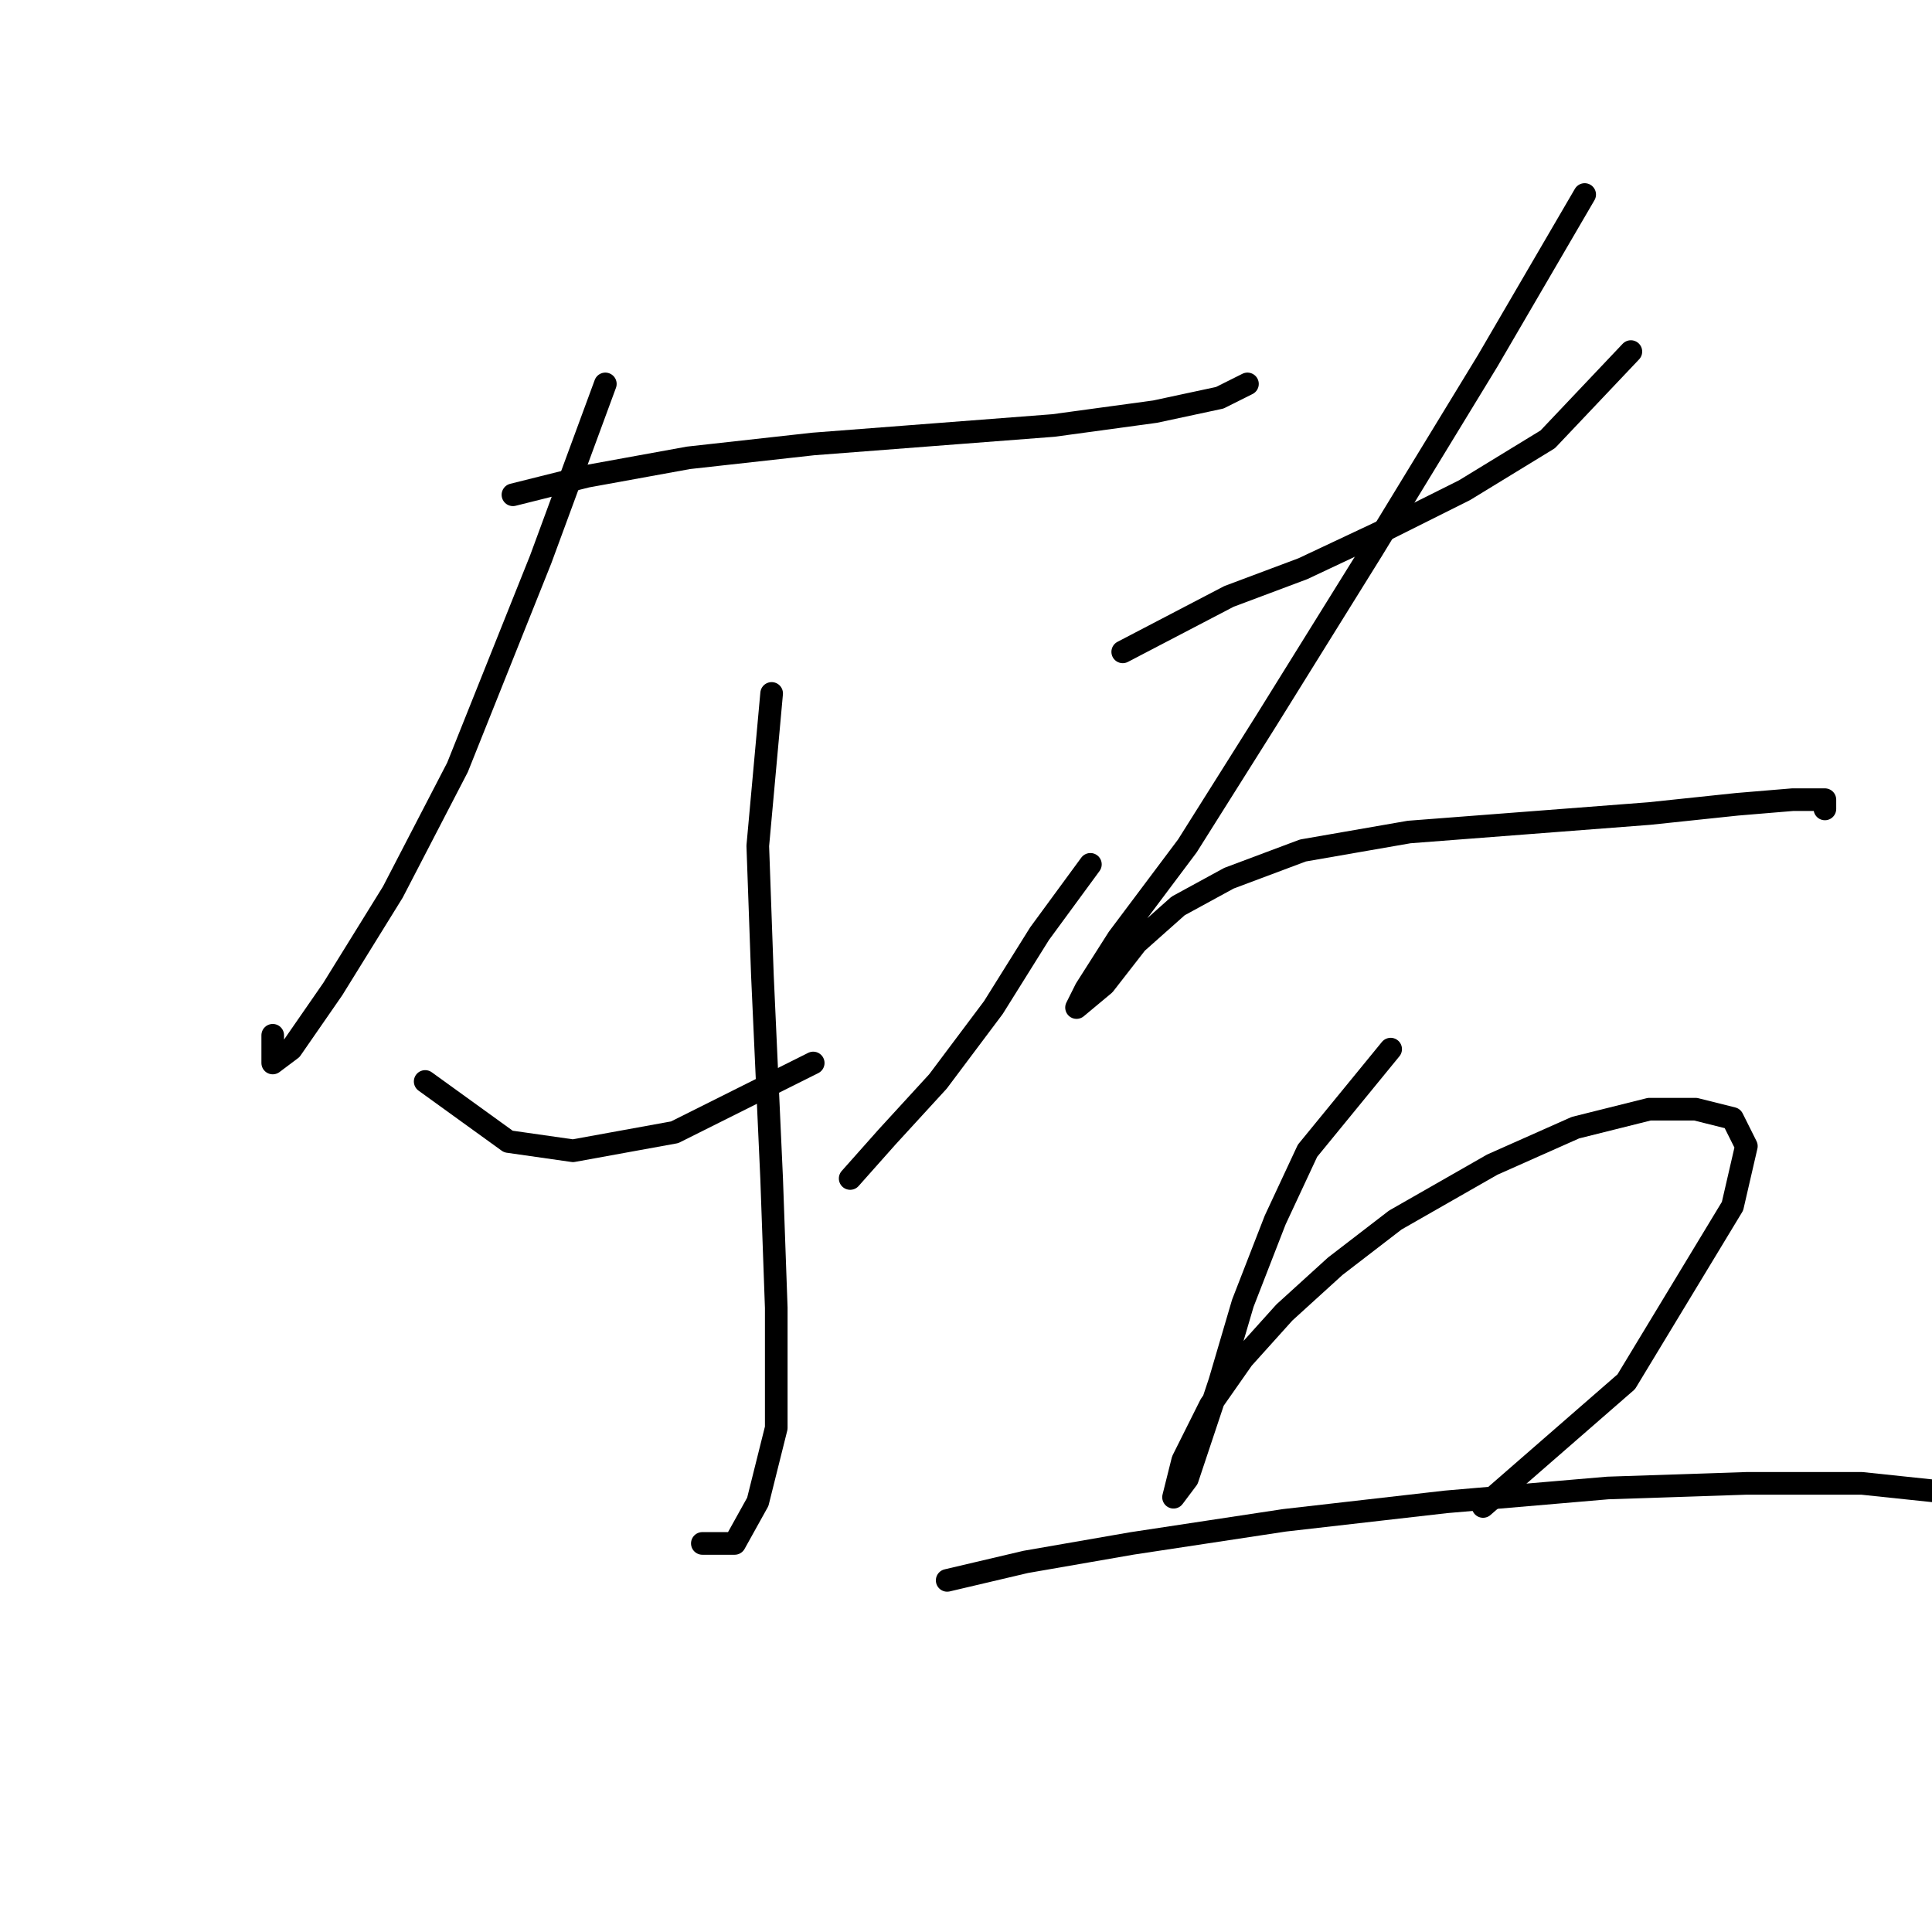 <?xml version="1.0" standalone="no"?>
    <svg width="256" height="256" xmlns="http://www.w3.org/2000/svg" version="1.1">
    <polyline stroke="black" stroke-width="3" stroke-linecap="round" fill="transparent" stroke-linejoin="round" points="80.21 50.871 71.64 74.131 60.622 101.677 52.053 118.204 44.095 131.058 38.586 139.015 36.138 140.852 36.138 137.179 36.138 137.179 " />
        <polyline stroke="black" stroke-width="3" stroke-linecap="round" fill="transparent" stroke-linejoin="round" points="67.968 65.562 77.762 63.113 91.228 60.665 107.755 58.829 123.67 57.604 139.585 56.38 153.052 54.544 161.621 52.707 165.294 50.871 165.294 50.871 " />
        <polyline stroke="black" stroke-width="3" stroke-linecap="round" fill="transparent" stroke-linejoin="round" points="102.246 91.883 100.41 112.082 101.022 129.222 102.246 156.155 102.858 173.294 102.858 189.209 100.41 199.003 97.349 204.512 93.064 204.512 93.064 204.512 " />
        <polyline stroke="black" stroke-width="3" stroke-linecap="round" fill="transparent" stroke-linejoin="round" points="56.338 143.3 67.356 151.258 75.925 152.482 89.392 150.033 107.755 140.852 107.755 140.852 " />
        <polyline stroke="black" stroke-width="3" stroke-linecap="round" fill="transparent" stroke-linejoin="round" points="144.482 114.531 137.749 123.713 131.628 133.506 124.282 143.3 117.549 150.646 112.652 156.155 112.652 156.155 " />
        <polyline stroke="black" stroke-width="3" stroke-linecap="round" fill="transparent" stroke-linejoin="round" points="148.767 86.374 162.845 79.028 172.639 75.356 183.045 70.459 194.063 64.95 205.081 58.216 216.099 46.586 216.099 46.586 " />
        <polyline stroke="black" stroke-width="3" stroke-linecap="round" fill="transparent" stroke-linejoin="round" points="209.978 25.774 197.124 47.811 181.821 72.907 167.742 95.555 157.336 112.082 148.155 124.325 143.87 131.058 142.646 133.506 146.318 130.446 150.603 124.937 156.112 120.04 162.845 116.367 172.639 112.695 186.718 110.246 202.633 109.022 218.548 107.798 230.178 106.573 237.523 105.961 241.808 105.961 241.808 107.186 241.808 107.186 " />
        <polyline stroke="black" stroke-width="3" stroke-linecap="round" fill="transparent" stroke-linejoin="round" points="184.269 139.015 173.251 152.482 168.966 161.664 164.682 172.682 161.621 183.088 159.173 190.433 157.336 195.942 155.5 198.39 156.724 193.494 160.397 186.148 164.682 180.027 170.191 173.906 176.924 167.785 184.881 161.664 197.736 154.318 208.754 149.421 218.548 146.973 224.669 146.973 229.566 148.197 231.402 151.87 229.566 159.827 215.487 183.088 196.512 199.615 196.512 199.615 " />
        <polyline stroke="black" stroke-width="3" stroke-linecap="round" fill="transparent" stroke-linejoin="round" points="125.506 209.408 135.912 206.96 149.991 204.512 170.191 201.451 191.615 199.003 213.039 197.166 231.402 196.554 246.705 196.554 258.335 197.778 264.456 199.003 269.965 204.512 269.965 204.512 " />
        </svg>